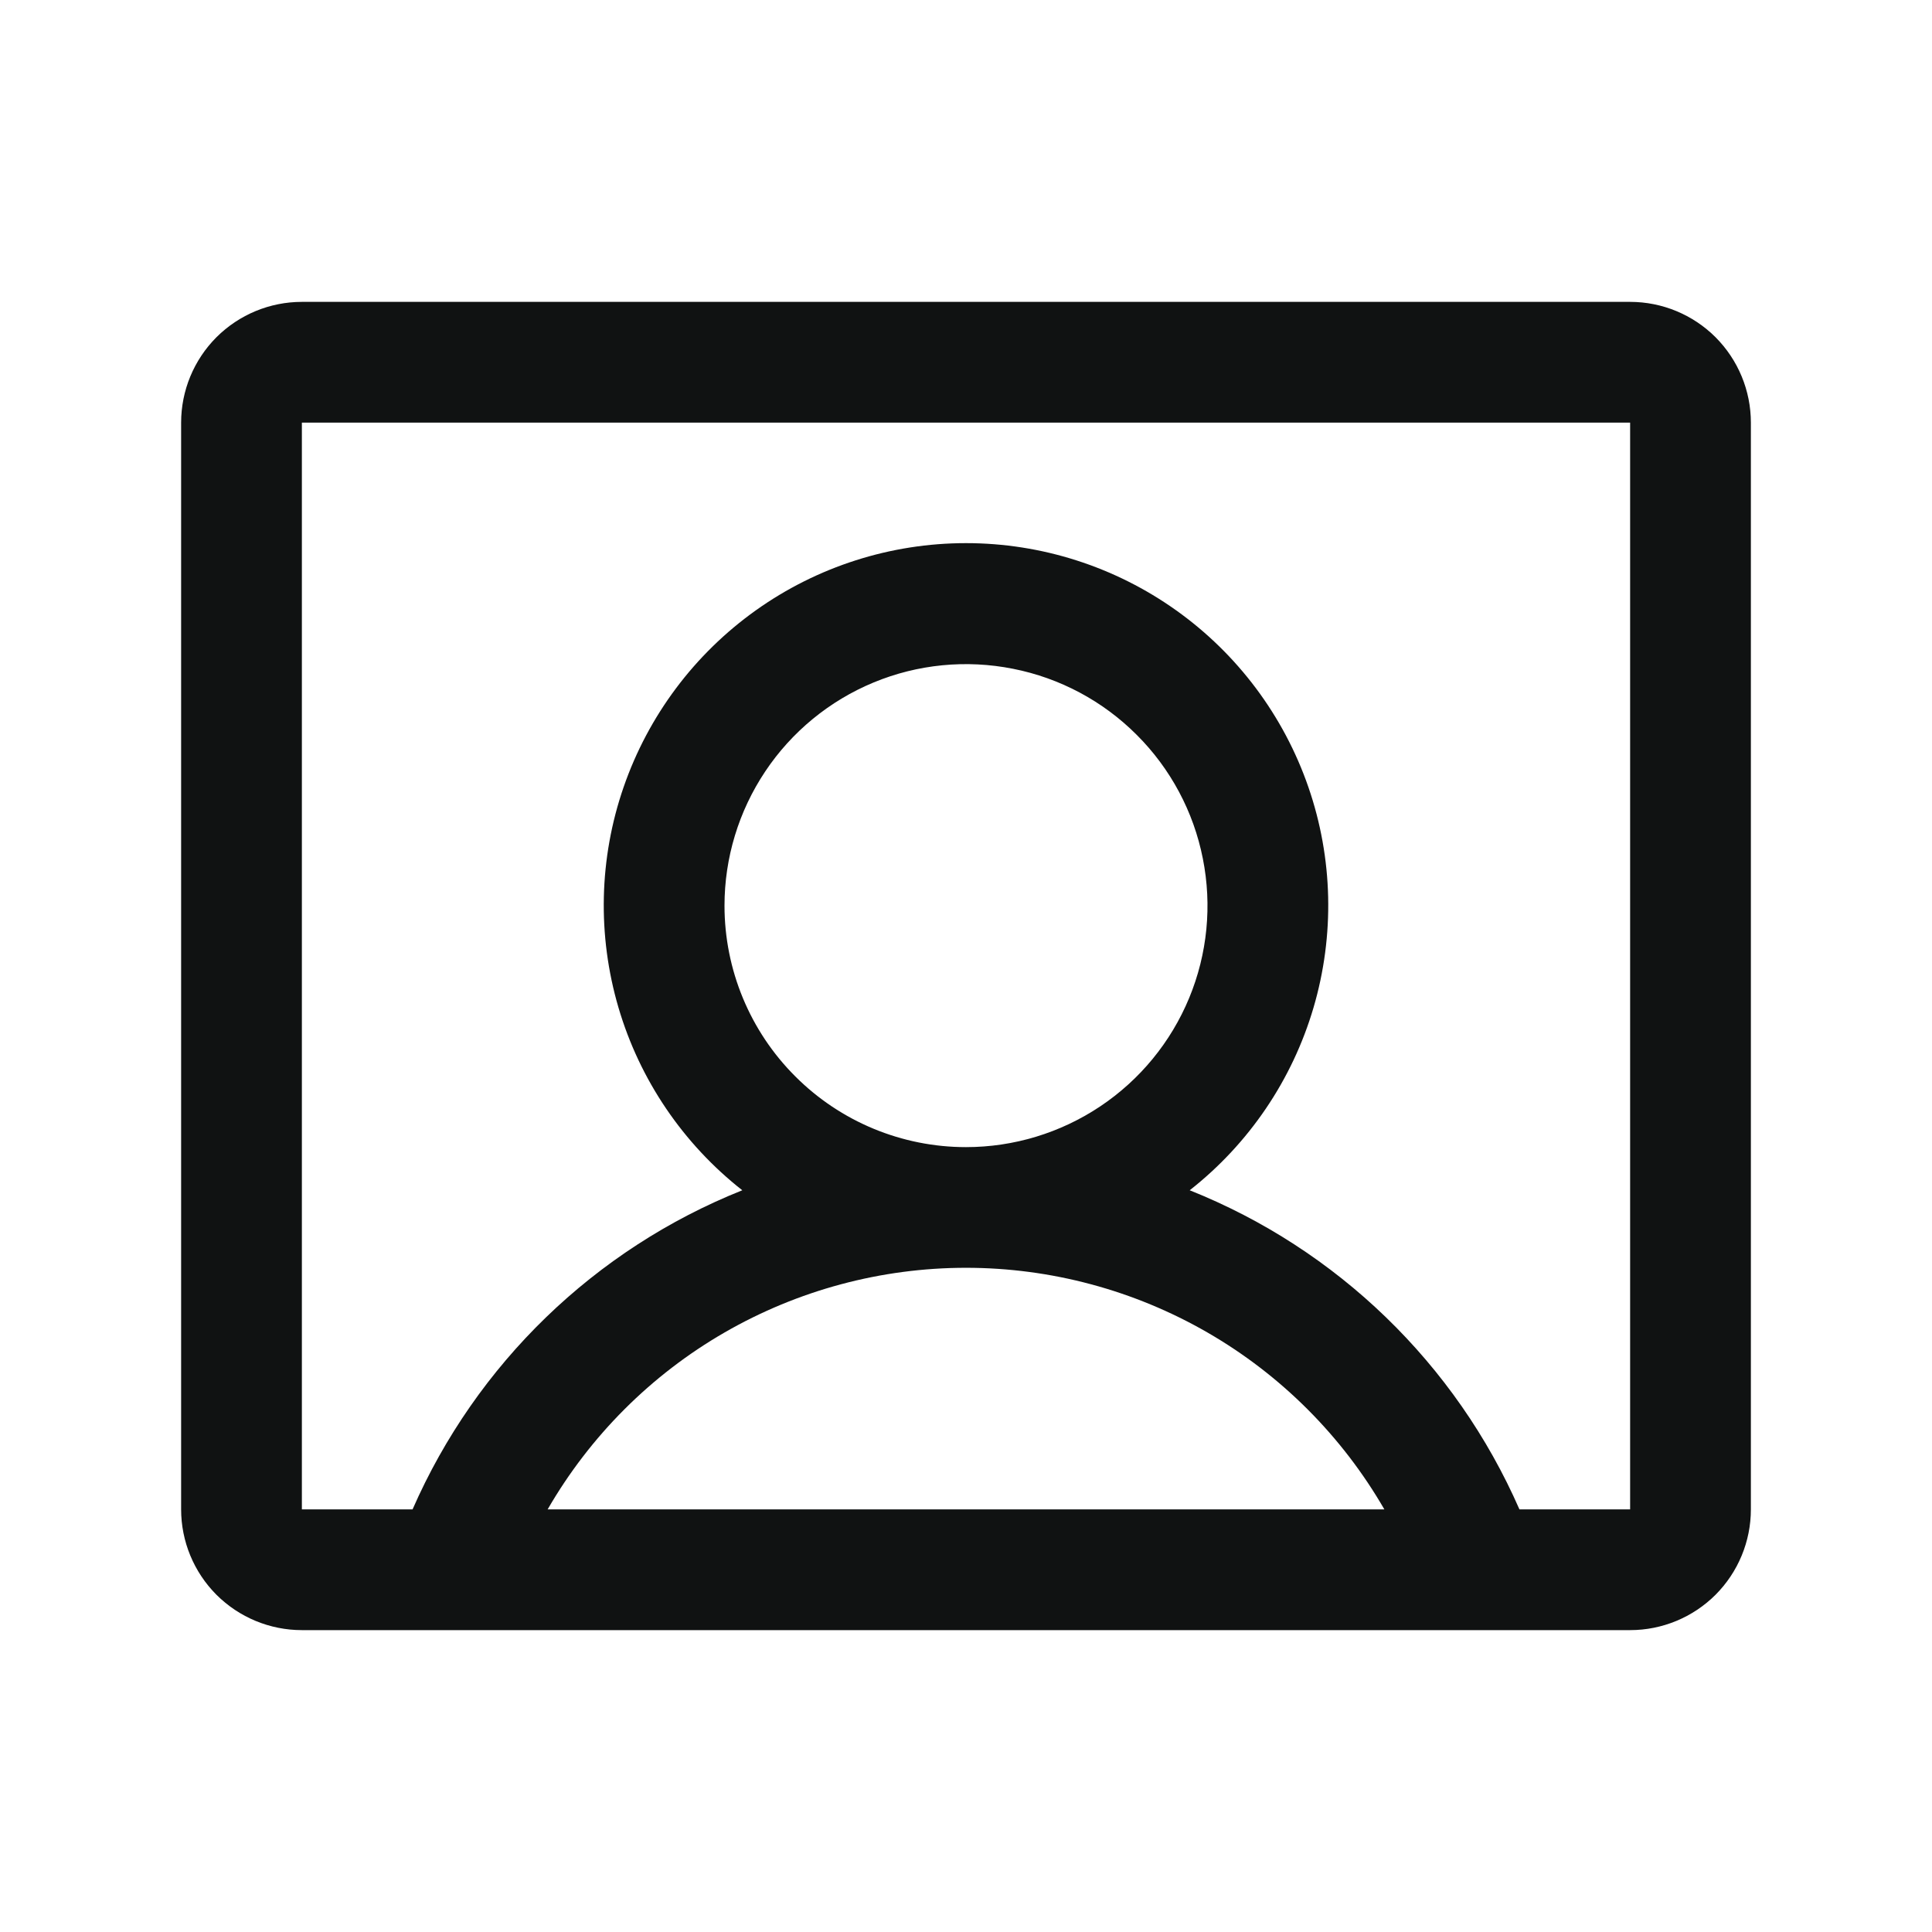 <svg width="24" height="24" viewBox="0 0 24 24" fill="none" xmlns="http://www.w3.org/2000/svg">
<path d="M20.25 3.75H3.75C3.352 3.75 2.971 3.908 2.689 4.189C2.408 4.471 2.25 4.852 2.25 5.25V18.75C2.25 19.148 2.408 19.529 2.689 19.811C2.971 20.092 3.352 20.25 3.75 20.25H20.25C20.648 20.25 21.029 20.092 21.311 19.811C21.592 19.529 21.75 19.148 21.75 18.75V5.25C21.75 4.852 21.592 4.471 21.311 4.189C21.029 3.908 20.648 3.75 20.25 3.75ZM9 11.25C9 10.657 9.176 10.077 9.506 9.583C9.835 9.09 10.304 8.705 10.852 8.478C11.4 8.251 12.003 8.192 12.585 8.308C13.167 8.423 13.702 8.709 14.121 9.129C14.541 9.548 14.827 10.083 14.942 10.665C15.058 11.247 14.999 11.85 14.772 12.398C14.545 12.946 14.16 13.415 13.667 13.744C13.173 14.074 12.593 14.25 12 14.25C11.204 14.25 10.441 13.934 9.879 13.371C9.316 12.809 9 12.046 9 11.25ZM6.803 18.75C7.33 17.838 8.087 17.08 9 16.553C9.912 16.027 10.947 15.749 12 15.749C13.053 15.749 14.088 16.027 15 16.553C15.913 17.08 16.67 17.838 17.197 18.75H6.803ZM20.25 18.75H18.875C18.083 16.942 16.612 15.518 14.779 14.786C15.515 14.208 16.053 13.415 16.317 12.517C16.581 11.619 16.559 10.661 16.253 9.777C15.947 8.892 15.373 8.125 14.611 7.582C13.849 7.039 12.936 6.747 12 6.747C11.064 6.747 10.151 7.039 9.389 7.582C8.627 8.125 8.053 8.892 7.747 9.777C7.441 10.661 7.419 11.619 7.683 12.517C7.947 13.415 8.485 14.208 9.221 14.786C7.388 15.518 5.917 16.942 5.125 18.75H3.75V5.25H20.25V18.75Z" fill="#101212"/>
</svg>
